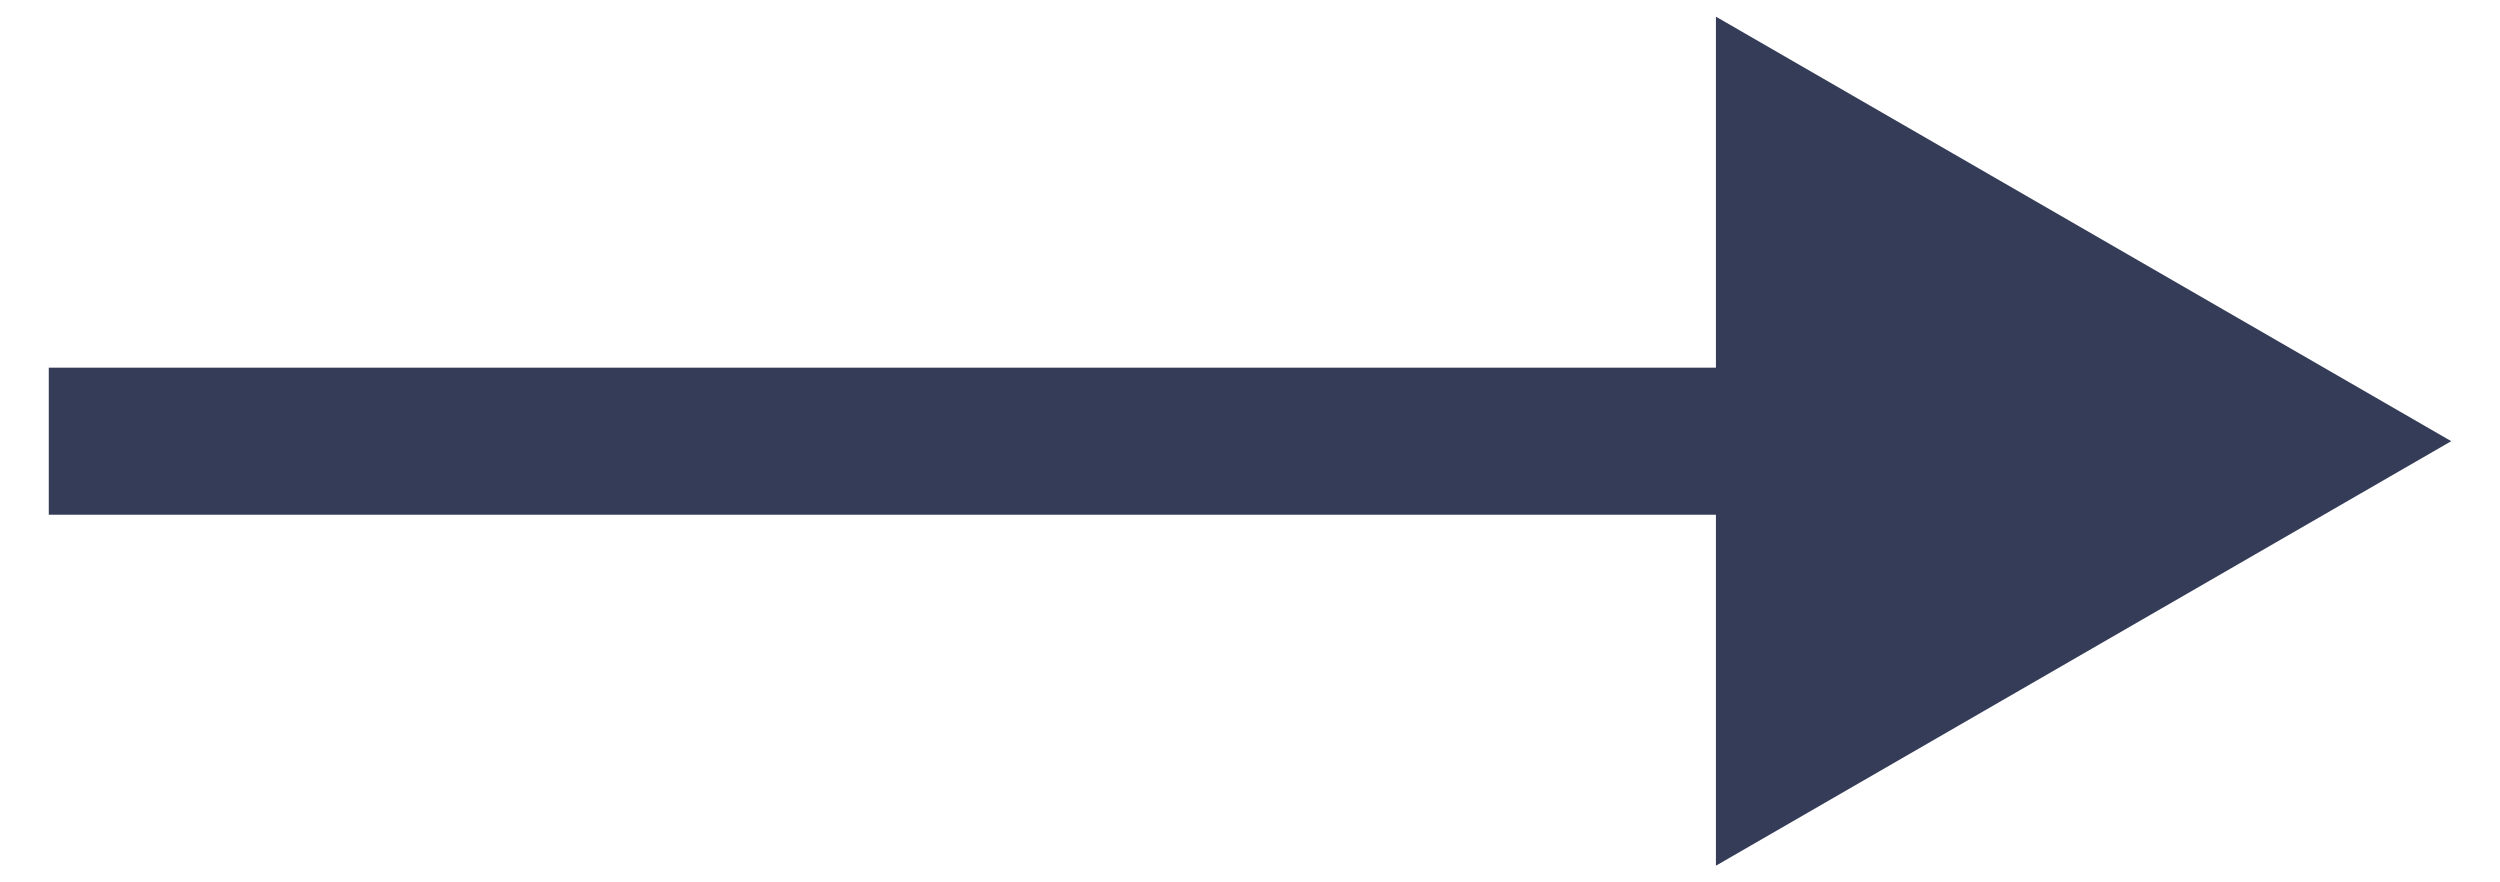 <svg width="51" height="18" viewBox="0 0 51 18" fill="none" xmlns="http://www.w3.org/2000/svg">
<path d="M50.005 9L35.005 0.34V17.66L50.005 9ZM0.995 10.5H36.505V7.5H0.995V10.5Z" fill="#343C58"/>
</svg>
